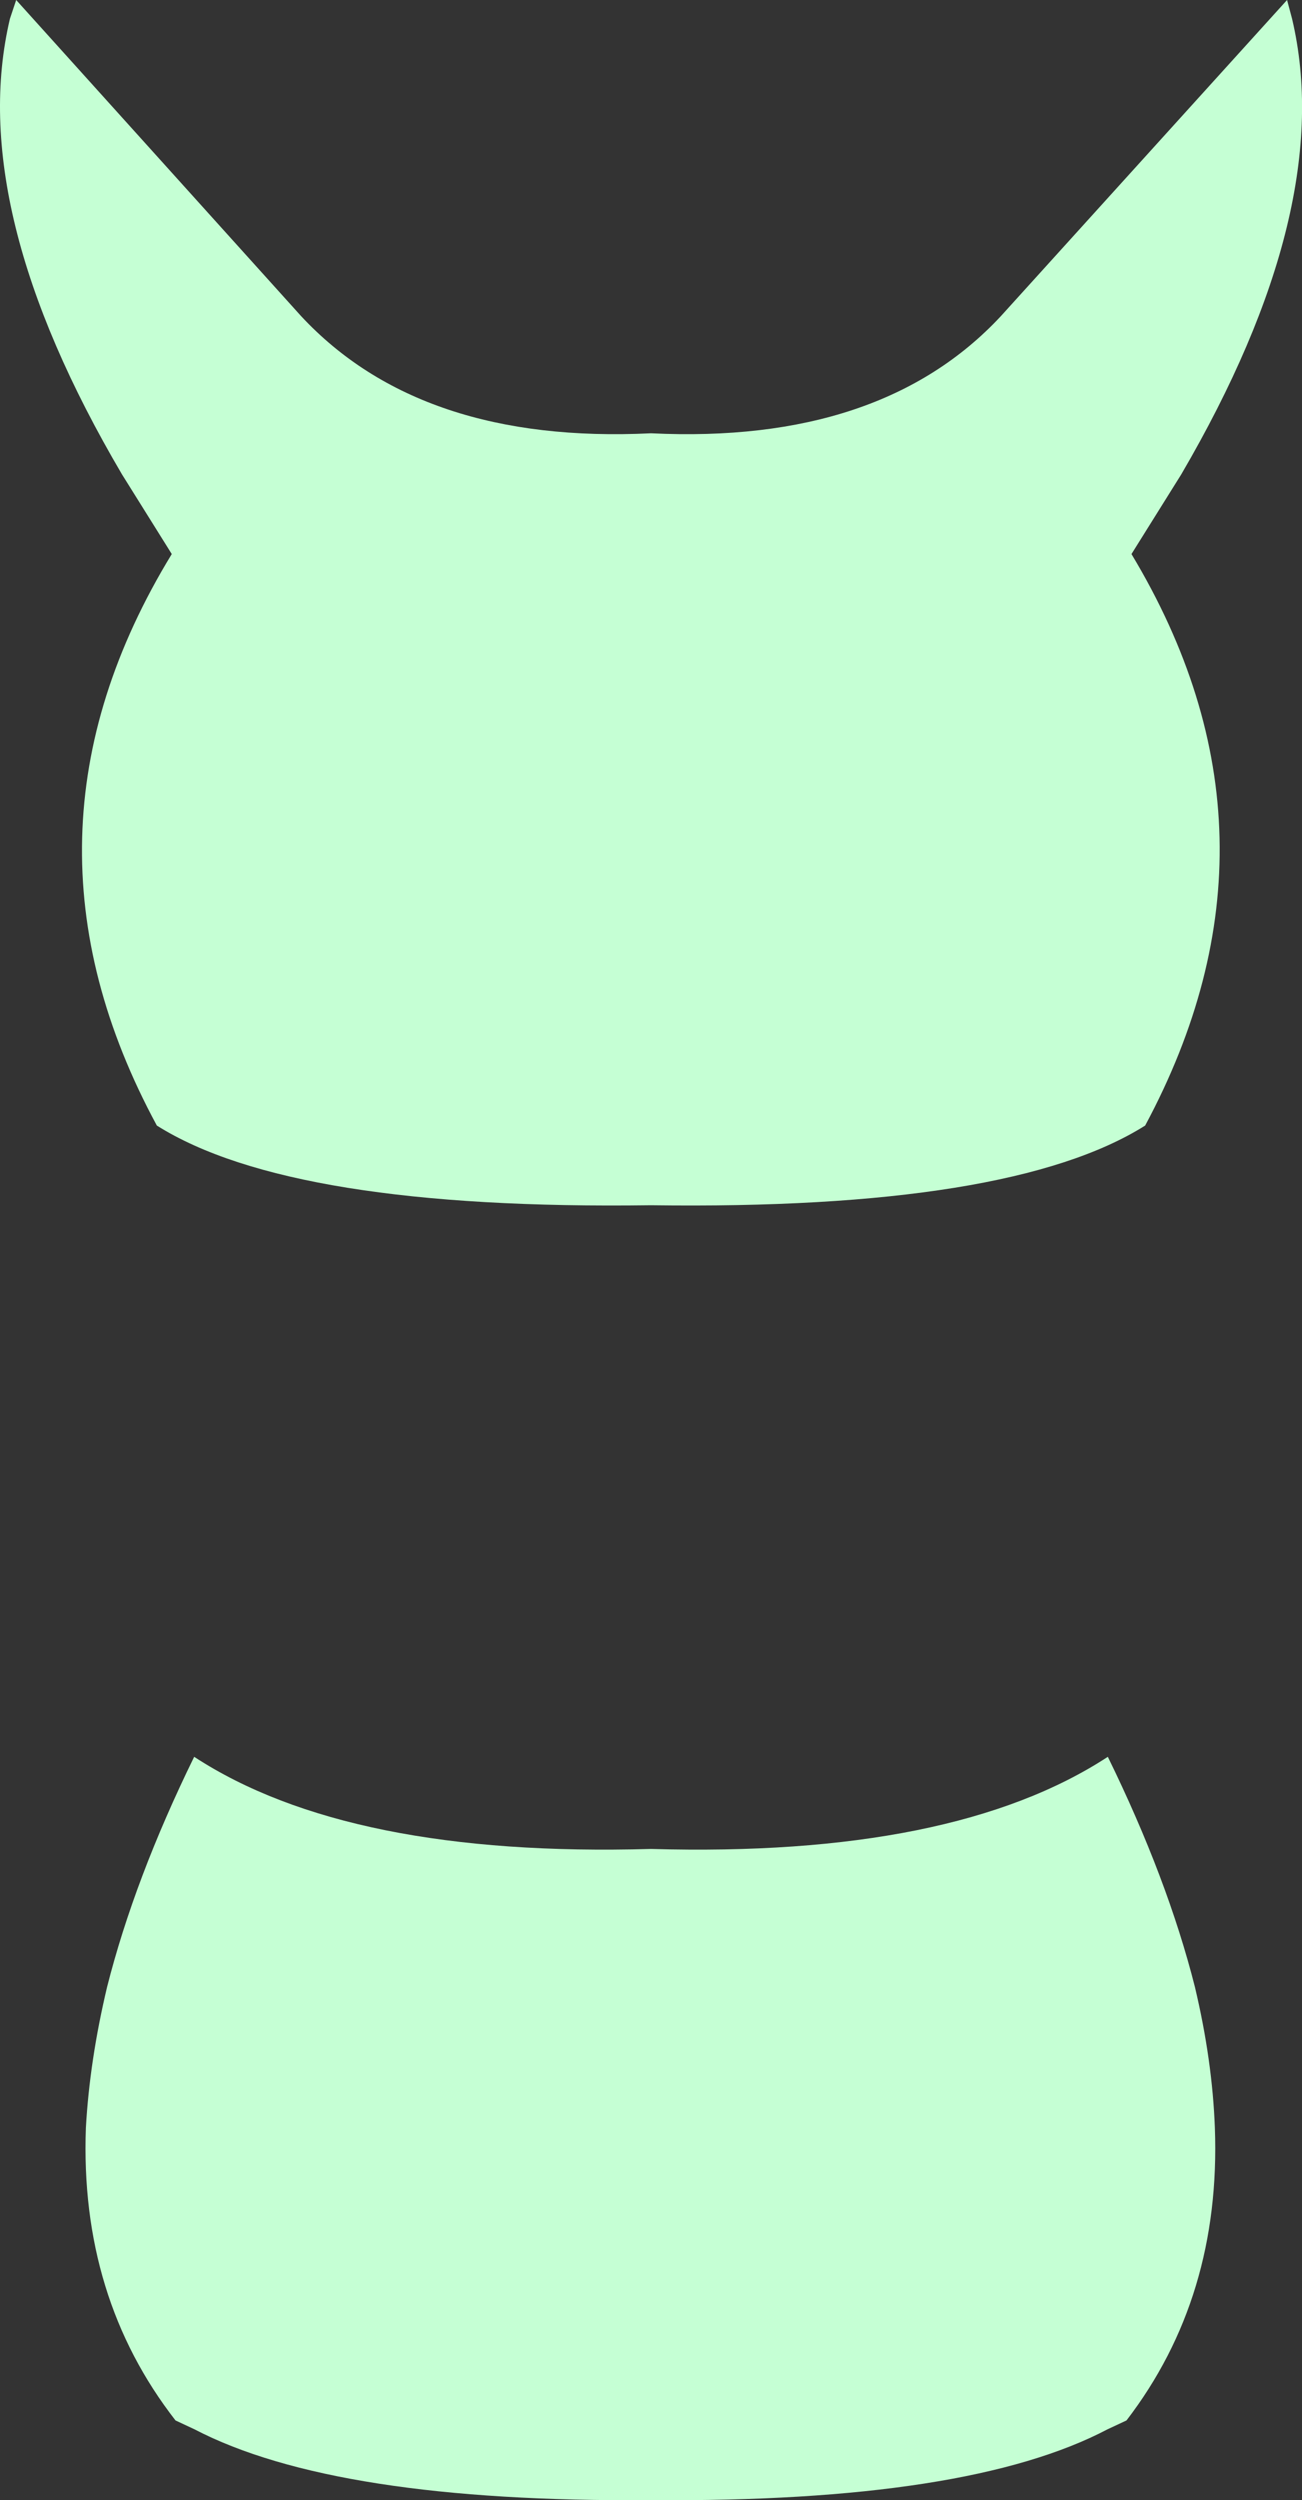 <?xml version="1.0" encoding="UTF-8" standalone="no"?>
<svg xmlns:xlink="http://www.w3.org/1999/xlink" height="100.4px" width="52.3px" xmlns="http://www.w3.org/2000/svg">
  <rect width="100%" height="100%" fill="#333333" stroke="none"/>
  <g transform="matrix(1.0, 0.0, 0.0, 1.0, 26.15, 50.2)">
    <path d="M25.55 -50.2 L25.75 -49.45 Q27.55 -41.85 21.3 -31.15 L19.3 -27.95 Q26.1 -16.65 19.85 -5.0 14.45 -1.6 0.0 -1.8 -14.45 -1.6 -19.85 -5.0 -26.15 -16.65 -19.25 -27.95 L-21.25 -31.15 Q-27.55 -41.85 -25.75 -49.45 L-25.5 -50.2 -14.05 -37.5 Q-9.25 -32.35 0.0 -32.8 9.25 -32.35 14.05 -37.5 L25.55 -50.2 M18.35 20.35 Q20.75 25.25 21.85 29.6 22.55 32.55 22.65 35.25 22.9 42.05 19.1 47.0 L18.35 47.35 Q12.75 50.3 0.0 50.2 -12.7 50.3 -18.35 47.35 L-19.1 47.0 Q-22.95 42.05 -22.7 35.25 -22.55 32.55 -21.85 29.6 -20.75 25.25 -18.35 20.35 -12.15 24.4 0.0 24.05 12.15 24.4 18.35 20.35" fill="#c5ffd4" fill-rule="evenodd" stroke="none"/>
  </g>
</svg>
